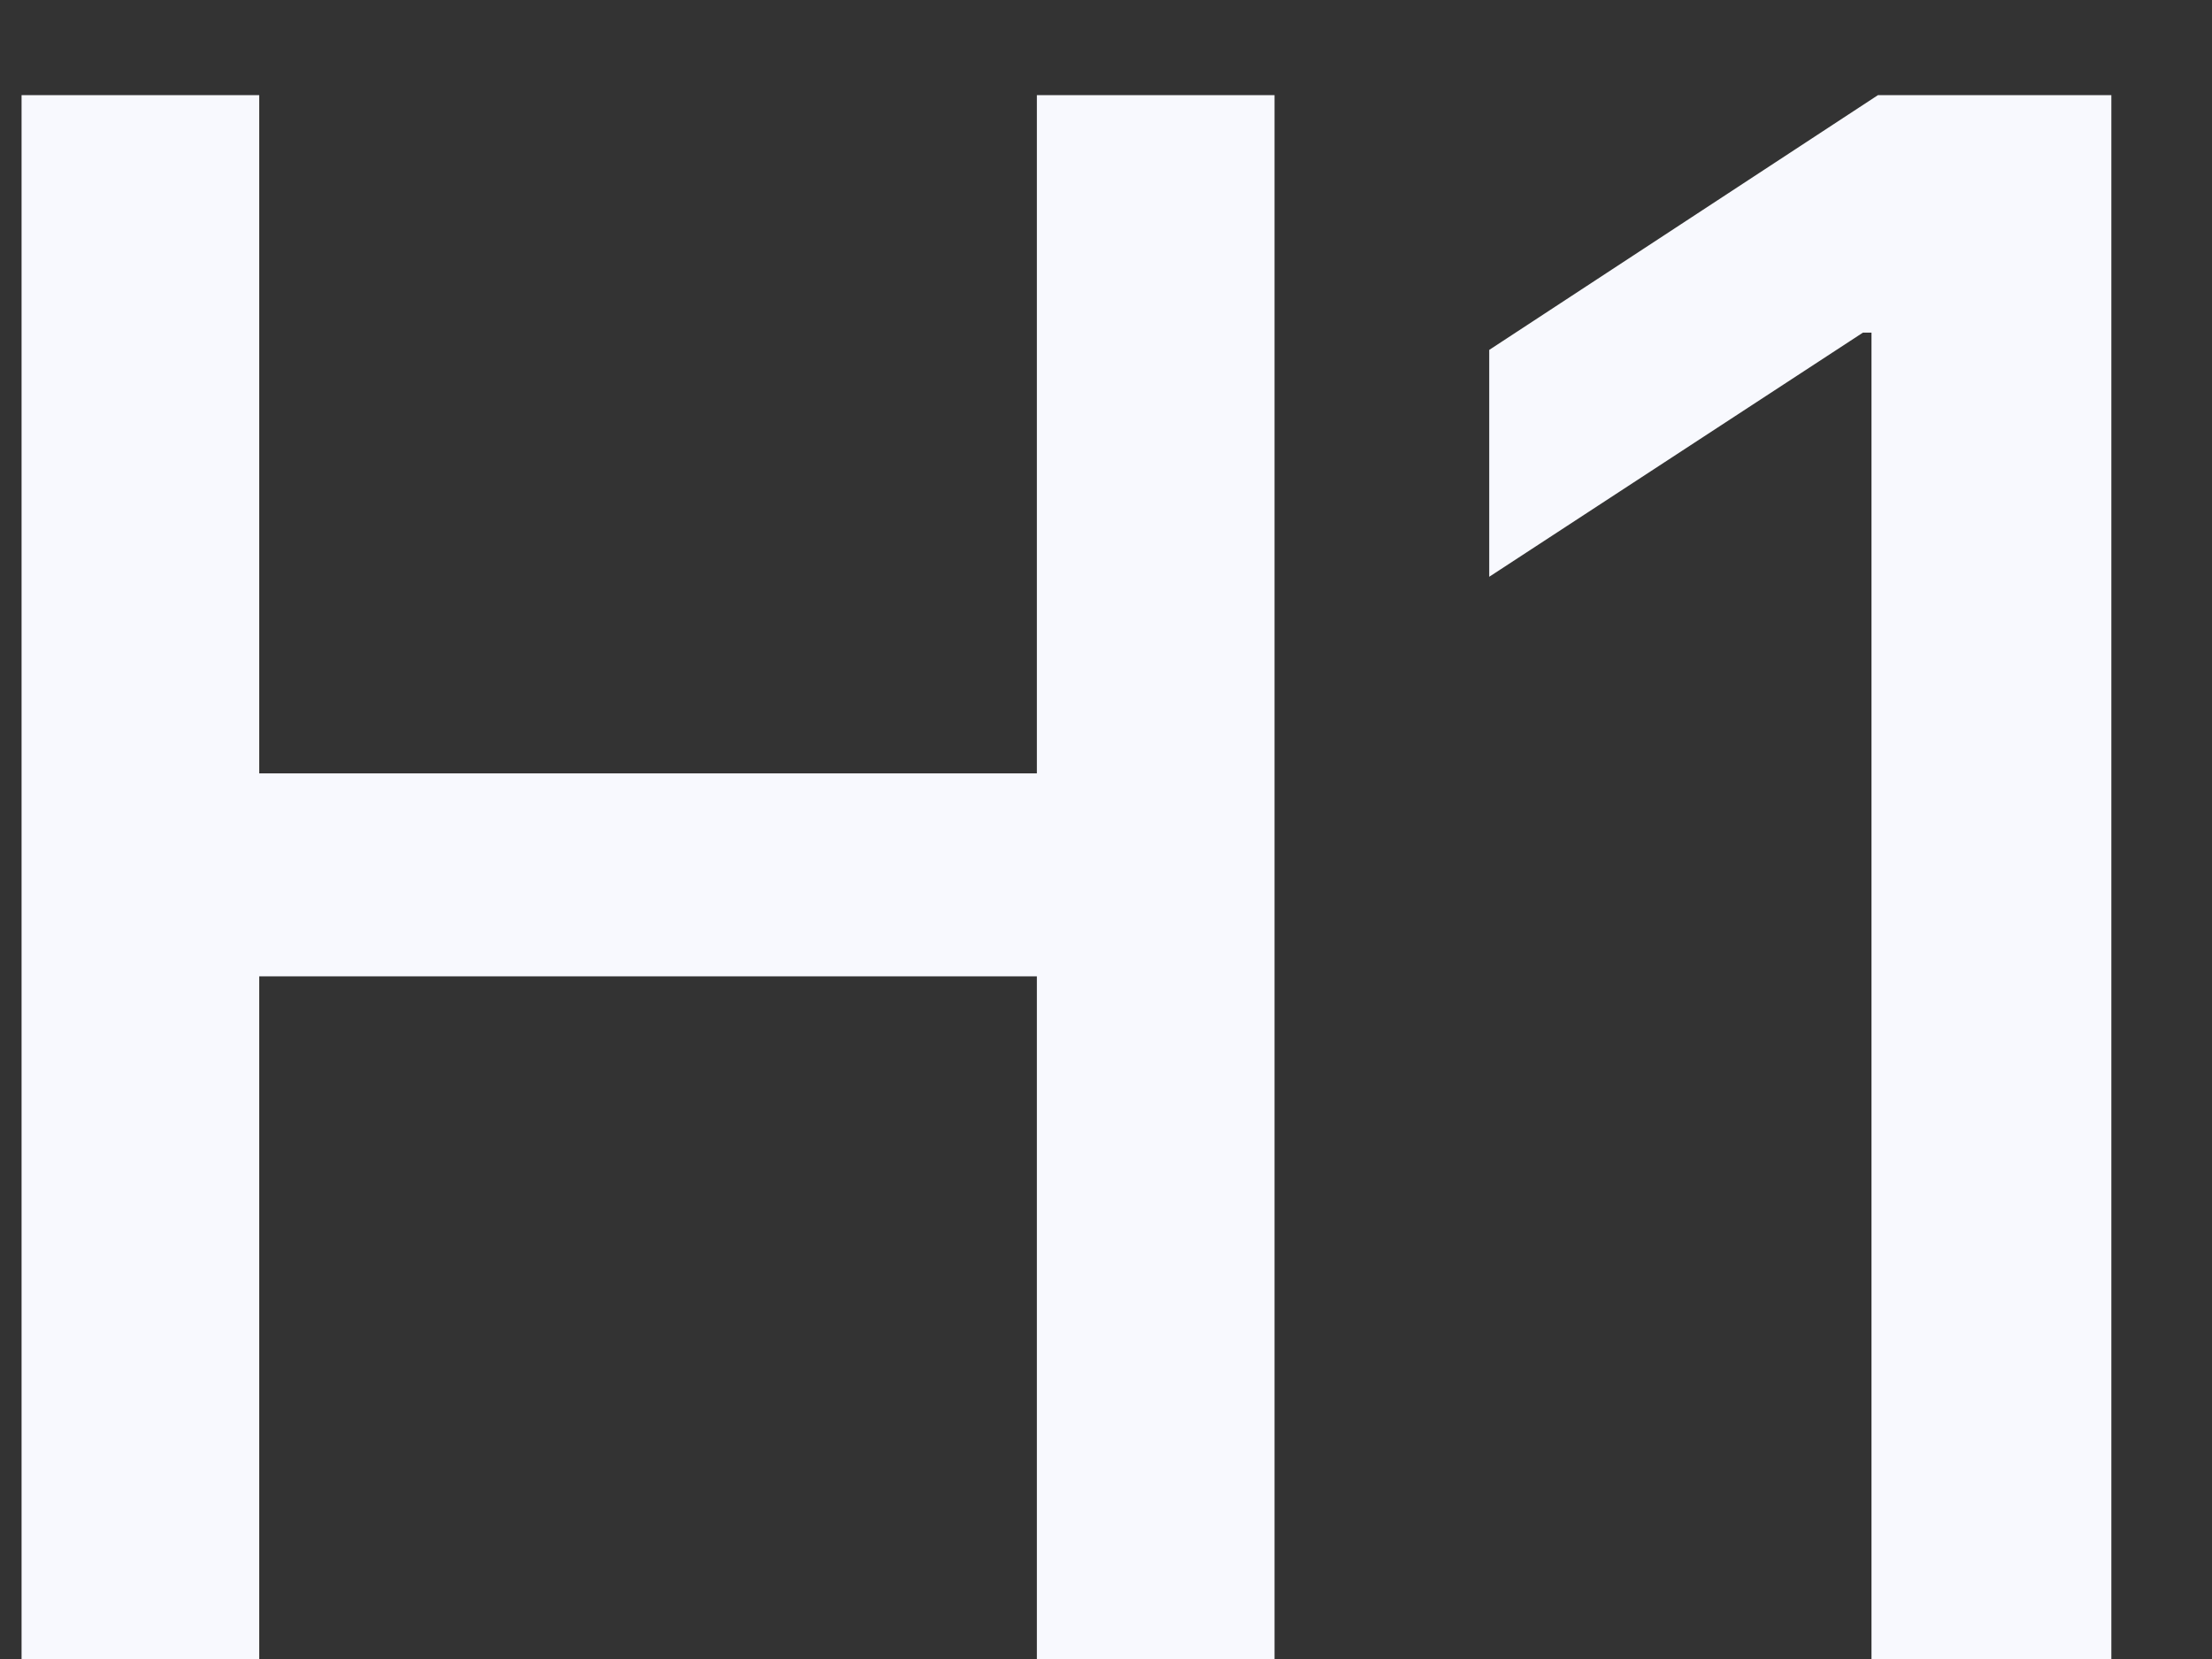 <svg width="16" height="12" viewBox="0 0 16 12" fill="none" xmlns="http://www.w3.org/2000/svg">
<rect x="0" y="0" width="16" height="12" fill="#333333" stroke="none"/>
<path d="M0.156 0.688H1.875V5.594H7.5V0.688H9.219V12H7.5V7.062H1.875V12H0.156V0.688ZM15.272 12H13.537V2.406H13.475L10.772 4.172V2.531L13.584 0.688H15.272V12Z" fill="#F8F9FE"/>
</svg>
